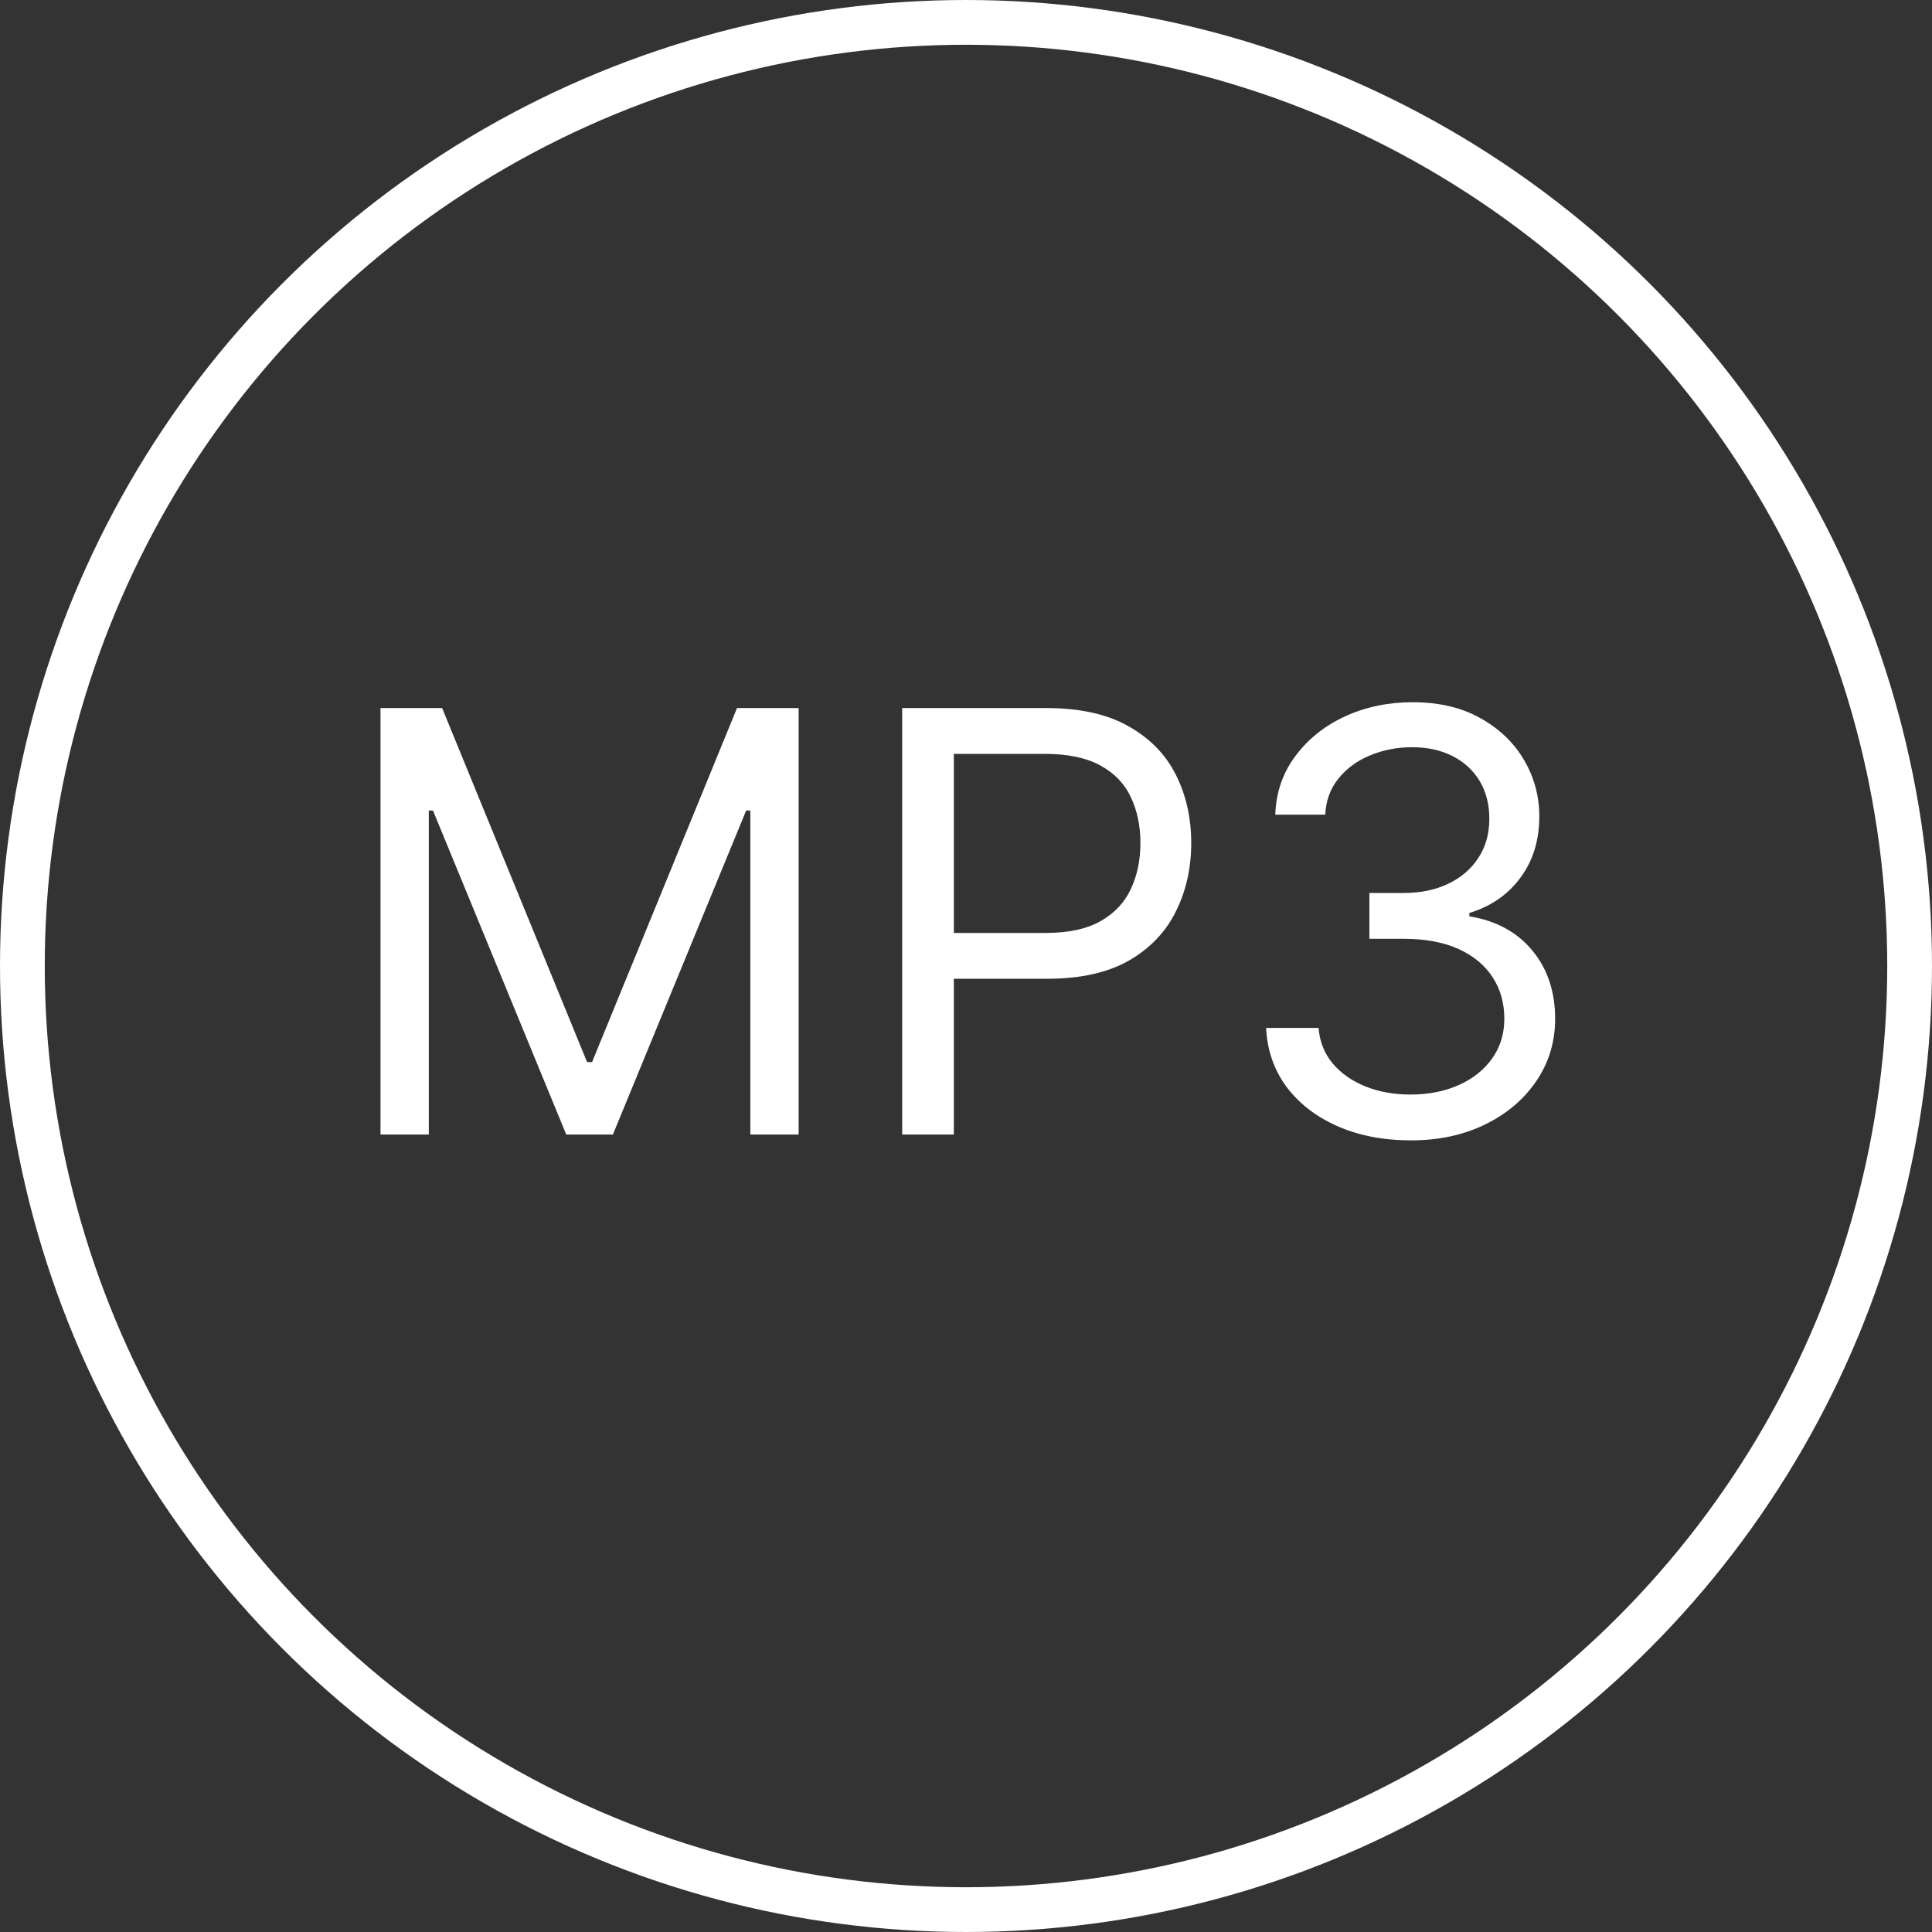 <svg width="235" height="235" viewBox="0 0 235 235" fill="none" xmlns="http://www.w3.org/2000/svg">
<rect x="0" y="0" width="235" height="235" fill="#333333" stroke="none"/>
<circle cx="117.5" cy="117.5" r="114.778" stroke="white" stroke-width="5.444"/>
<path d="M46.282 86.125H53.779L71.409 129.185H72.017L89.646 86.125H97.144V138H91.267V98.587H90.761L74.55 138H68.876L52.665 98.587H52.158V138H46.282V86.125ZM109.739 138V86.125H127.267C131.337 86.125 134.663 86.859 137.247 88.329C139.847 89.781 141.772 91.748 143.022 94.23C144.272 96.713 144.896 99.482 144.896 102.539C144.896 105.595 144.272 108.373 143.022 110.872C141.789 113.371 139.881 115.364 137.297 116.85C134.714 118.319 131.404 119.053 127.368 119.053H114.805V113.481H127.166C129.952 113.481 132.189 113 133.878 112.037C135.567 111.075 136.791 109.774 137.551 108.136C138.328 106.481 138.716 104.616 138.716 102.539C138.716 100.461 138.328 98.604 137.551 96.966C136.791 95.328 135.558 94.045 133.853 93.116C132.147 92.17 129.884 91.697 127.064 91.697H116.021V138H109.739ZM171.632 138.709C168.288 138.709 165.308 138.135 162.69 136.987C160.09 135.839 158.021 134.243 156.485 132.2C154.965 130.139 154.137 127.75 154.002 125.031H160.385C160.52 126.703 161.095 128.147 162.108 129.363C163.121 130.562 164.447 131.49 166.085 132.149C167.723 132.807 169.538 133.137 171.53 133.137C173.759 133.137 175.735 132.748 177.458 131.972C179.18 131.195 180.531 130.114 181.51 128.729C182.49 127.345 182.979 125.74 182.979 123.917C182.979 122.009 182.507 120.328 181.561 118.876C180.615 117.407 179.231 116.259 177.407 115.431C175.583 114.604 173.354 114.19 170.72 114.19H166.566V108.618H170.72C172.78 108.618 174.587 108.246 176.14 107.503C177.711 106.76 178.935 105.713 179.813 104.362C180.708 103.011 181.156 101.424 181.156 99.6C181.156 97.844 180.767 96.316 179.991 95.016C179.214 93.715 178.116 92.702 176.698 91.976C175.296 91.25 173.641 90.887 171.733 90.887C169.943 90.887 168.254 91.216 166.667 91.875C165.097 92.516 163.813 93.454 162.817 94.686C161.821 95.902 161.28 97.371 161.196 99.094H155.117C155.218 96.375 156.037 93.994 157.574 91.951C159.11 89.891 161.12 88.286 163.602 87.138C166.101 85.99 168.845 85.416 171.834 85.416C175.043 85.416 177.795 86.066 180.092 87.366C182.388 88.649 184.153 90.347 185.386 92.457C186.618 94.568 187.235 96.848 187.235 99.296C187.235 102.218 186.466 104.708 184.93 106.769C183.41 108.829 181.341 110.256 178.724 111.049V111.455C182 111.995 184.558 113.388 186.399 115.634C188.24 117.863 189.16 120.624 189.16 123.917C189.16 126.737 188.392 129.27 186.855 131.516C185.335 133.745 183.258 135.501 180.624 136.784C177.989 138.068 174.992 138.709 171.632 138.709Z" fill="white"/>
</svg>
